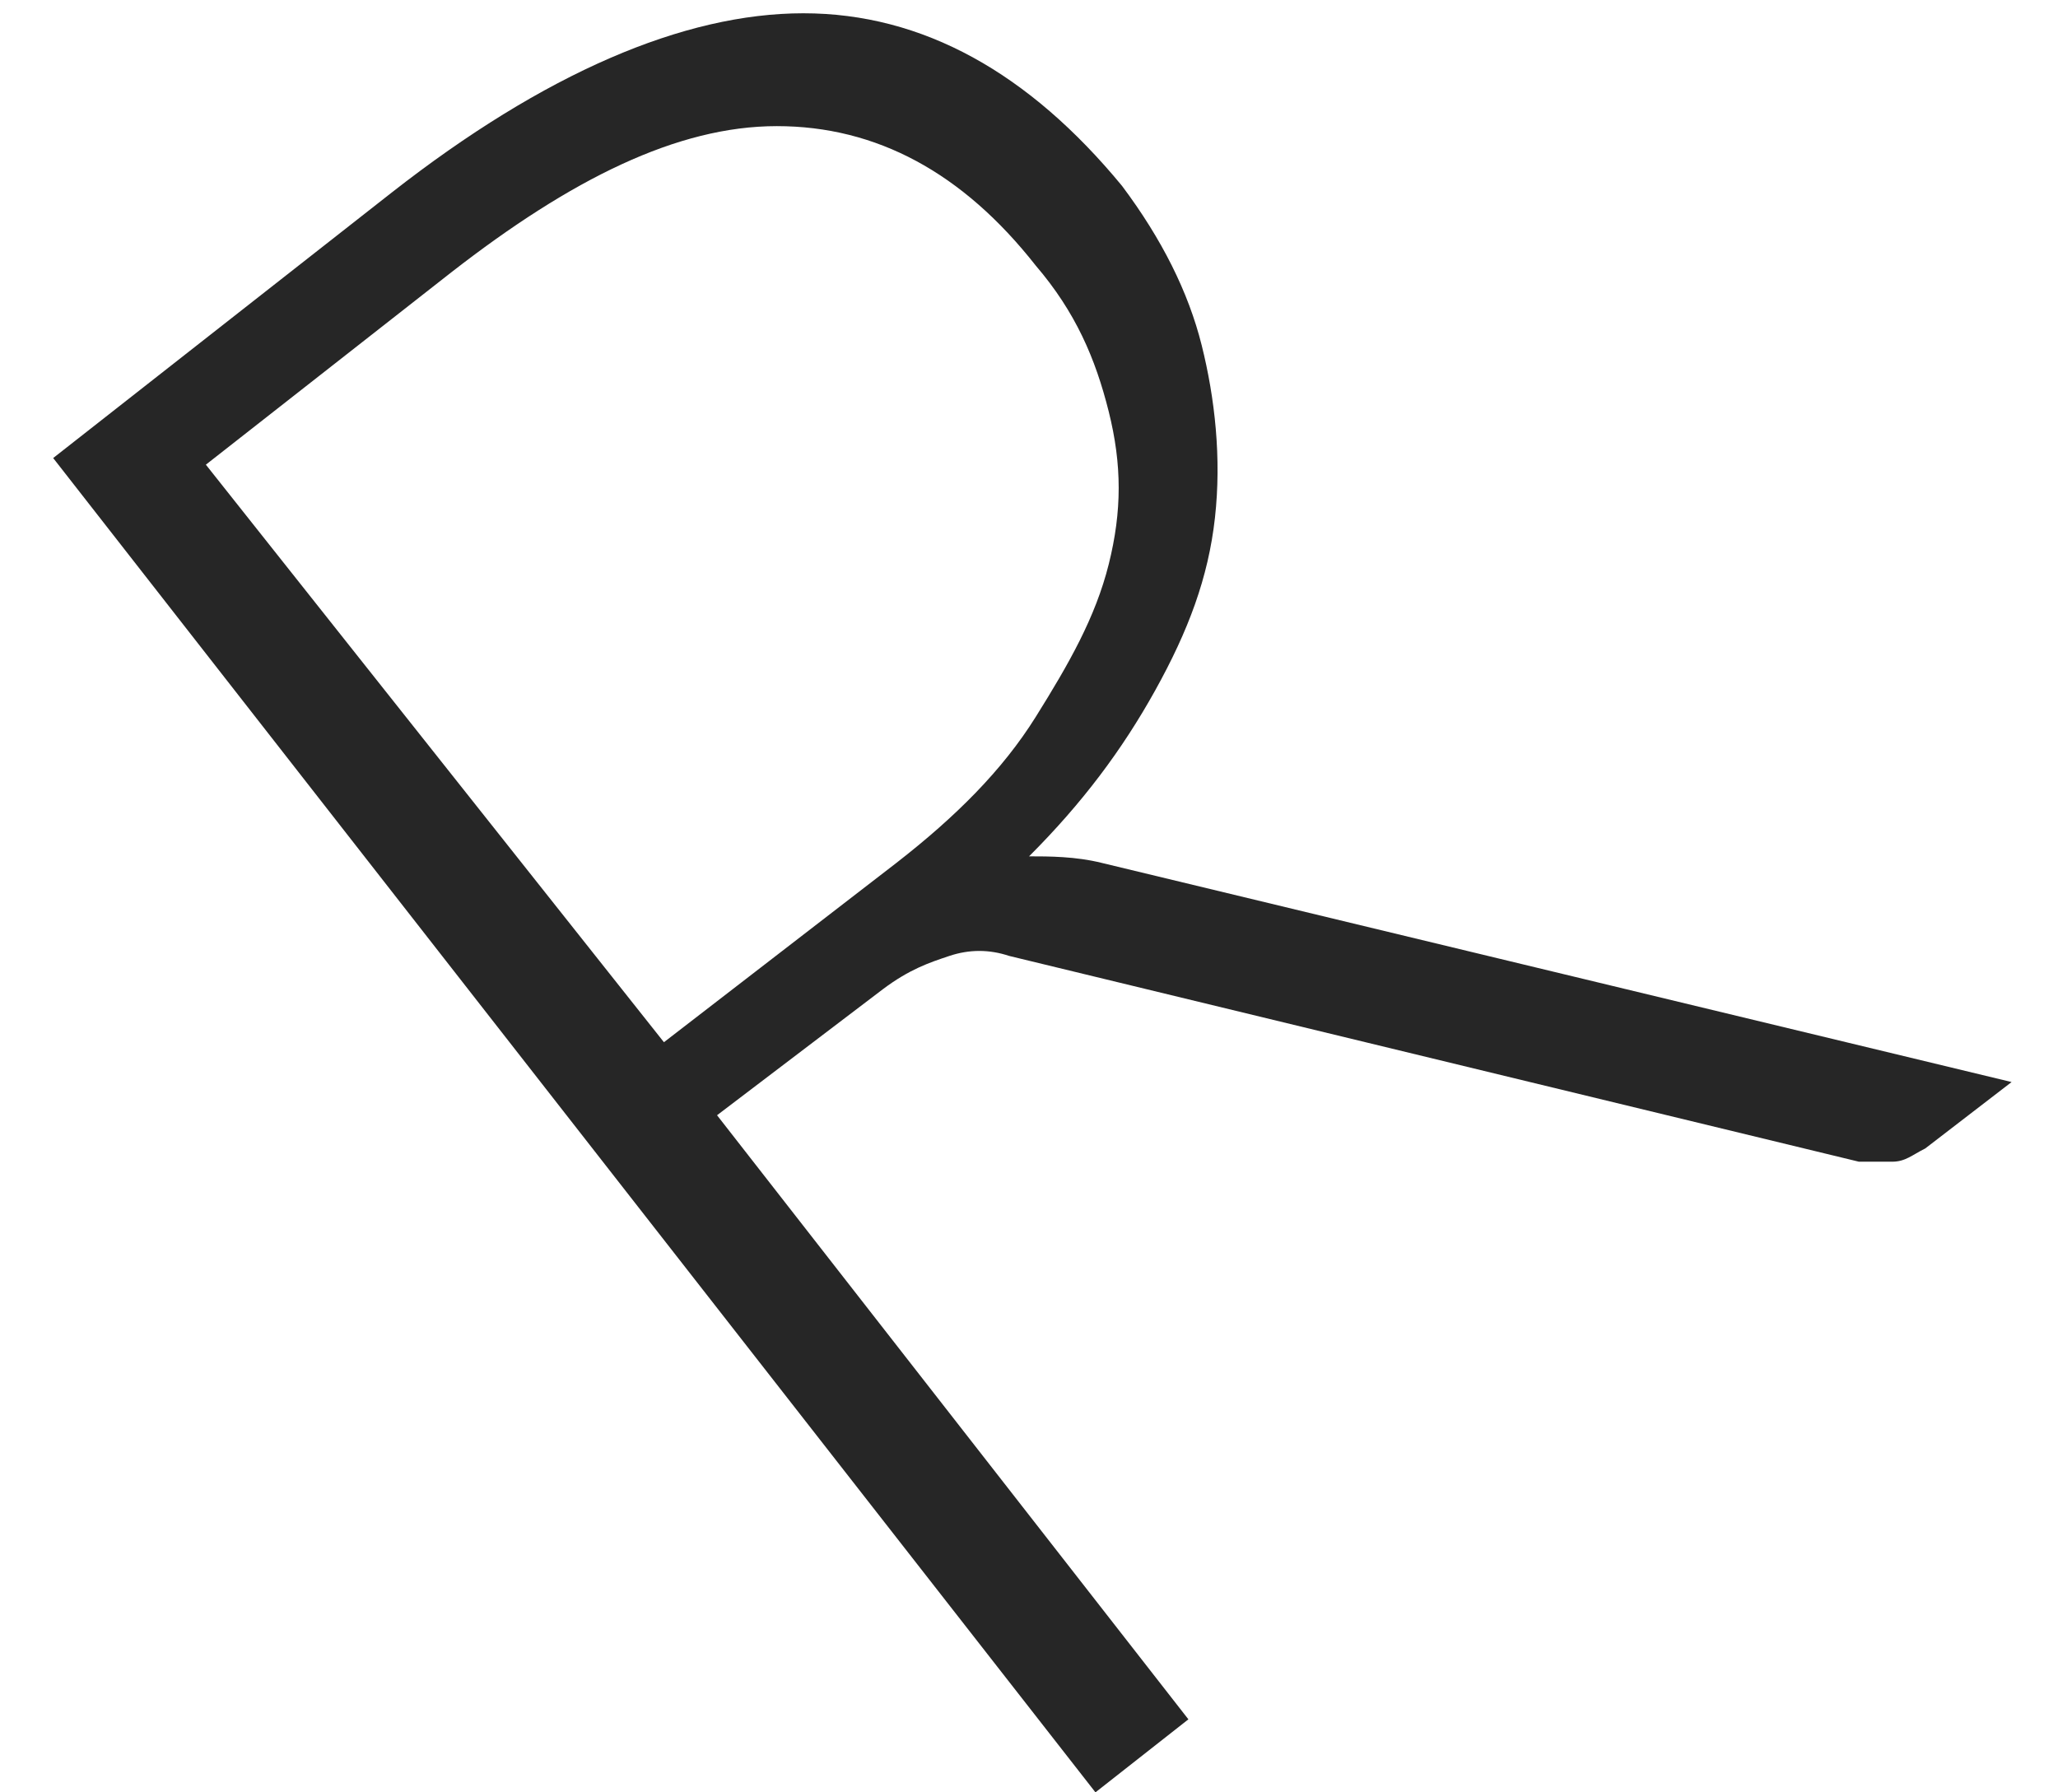 <?xml version="1.0" encoding="UTF-8" standalone="no"?><svg width='31' height='27' viewBox='0 0 31 27' fill='none' xmlns='http://www.w3.org/2000/svg'>
<path d='M10.801 16.8L17.901 25.9L16.501 27L0.801 6.9L5.901 2.9C8.201 1.1 10.301 0.2 12.101 0.2C13.901 0.2 15.501 1.1 16.901 2.8C17.501 3.6 17.901 4.4 18.101 5.2C18.301 6 18.401 6.9 18.301 7.8C18.201 8.7 17.901 9.5 17.401 10.4C16.901 11.3 16.301 12.1 15.501 12.9C15.801 12.9 16.201 12.9 16.601 13L30.301 16.3L29.001 17.3C28.801 17.4 28.701 17.5 28.501 17.5C28.301 17.5 28.201 17.5 28.001 17.5L15.201 14.4C14.901 14.3 14.601 14.3 14.301 14.4C14.001 14.5 13.701 14.6 13.301 14.9L10.801 16.8ZM10.001 15.7L13.501 13C14.401 12.3 15.101 11.6 15.601 10.8C16.101 10 16.501 9.3 16.701 8.5C16.901 7.7 16.901 7 16.701 6.2C16.501 5.4 16.201 4.7 15.601 4C14.501 2.6 13.201 1.9 11.701 1.9C10.201 1.9 8.601 2.7 6.801 4.1L3.101 7L10.001 15.7Z' fill='#262626'/>
</svg>
